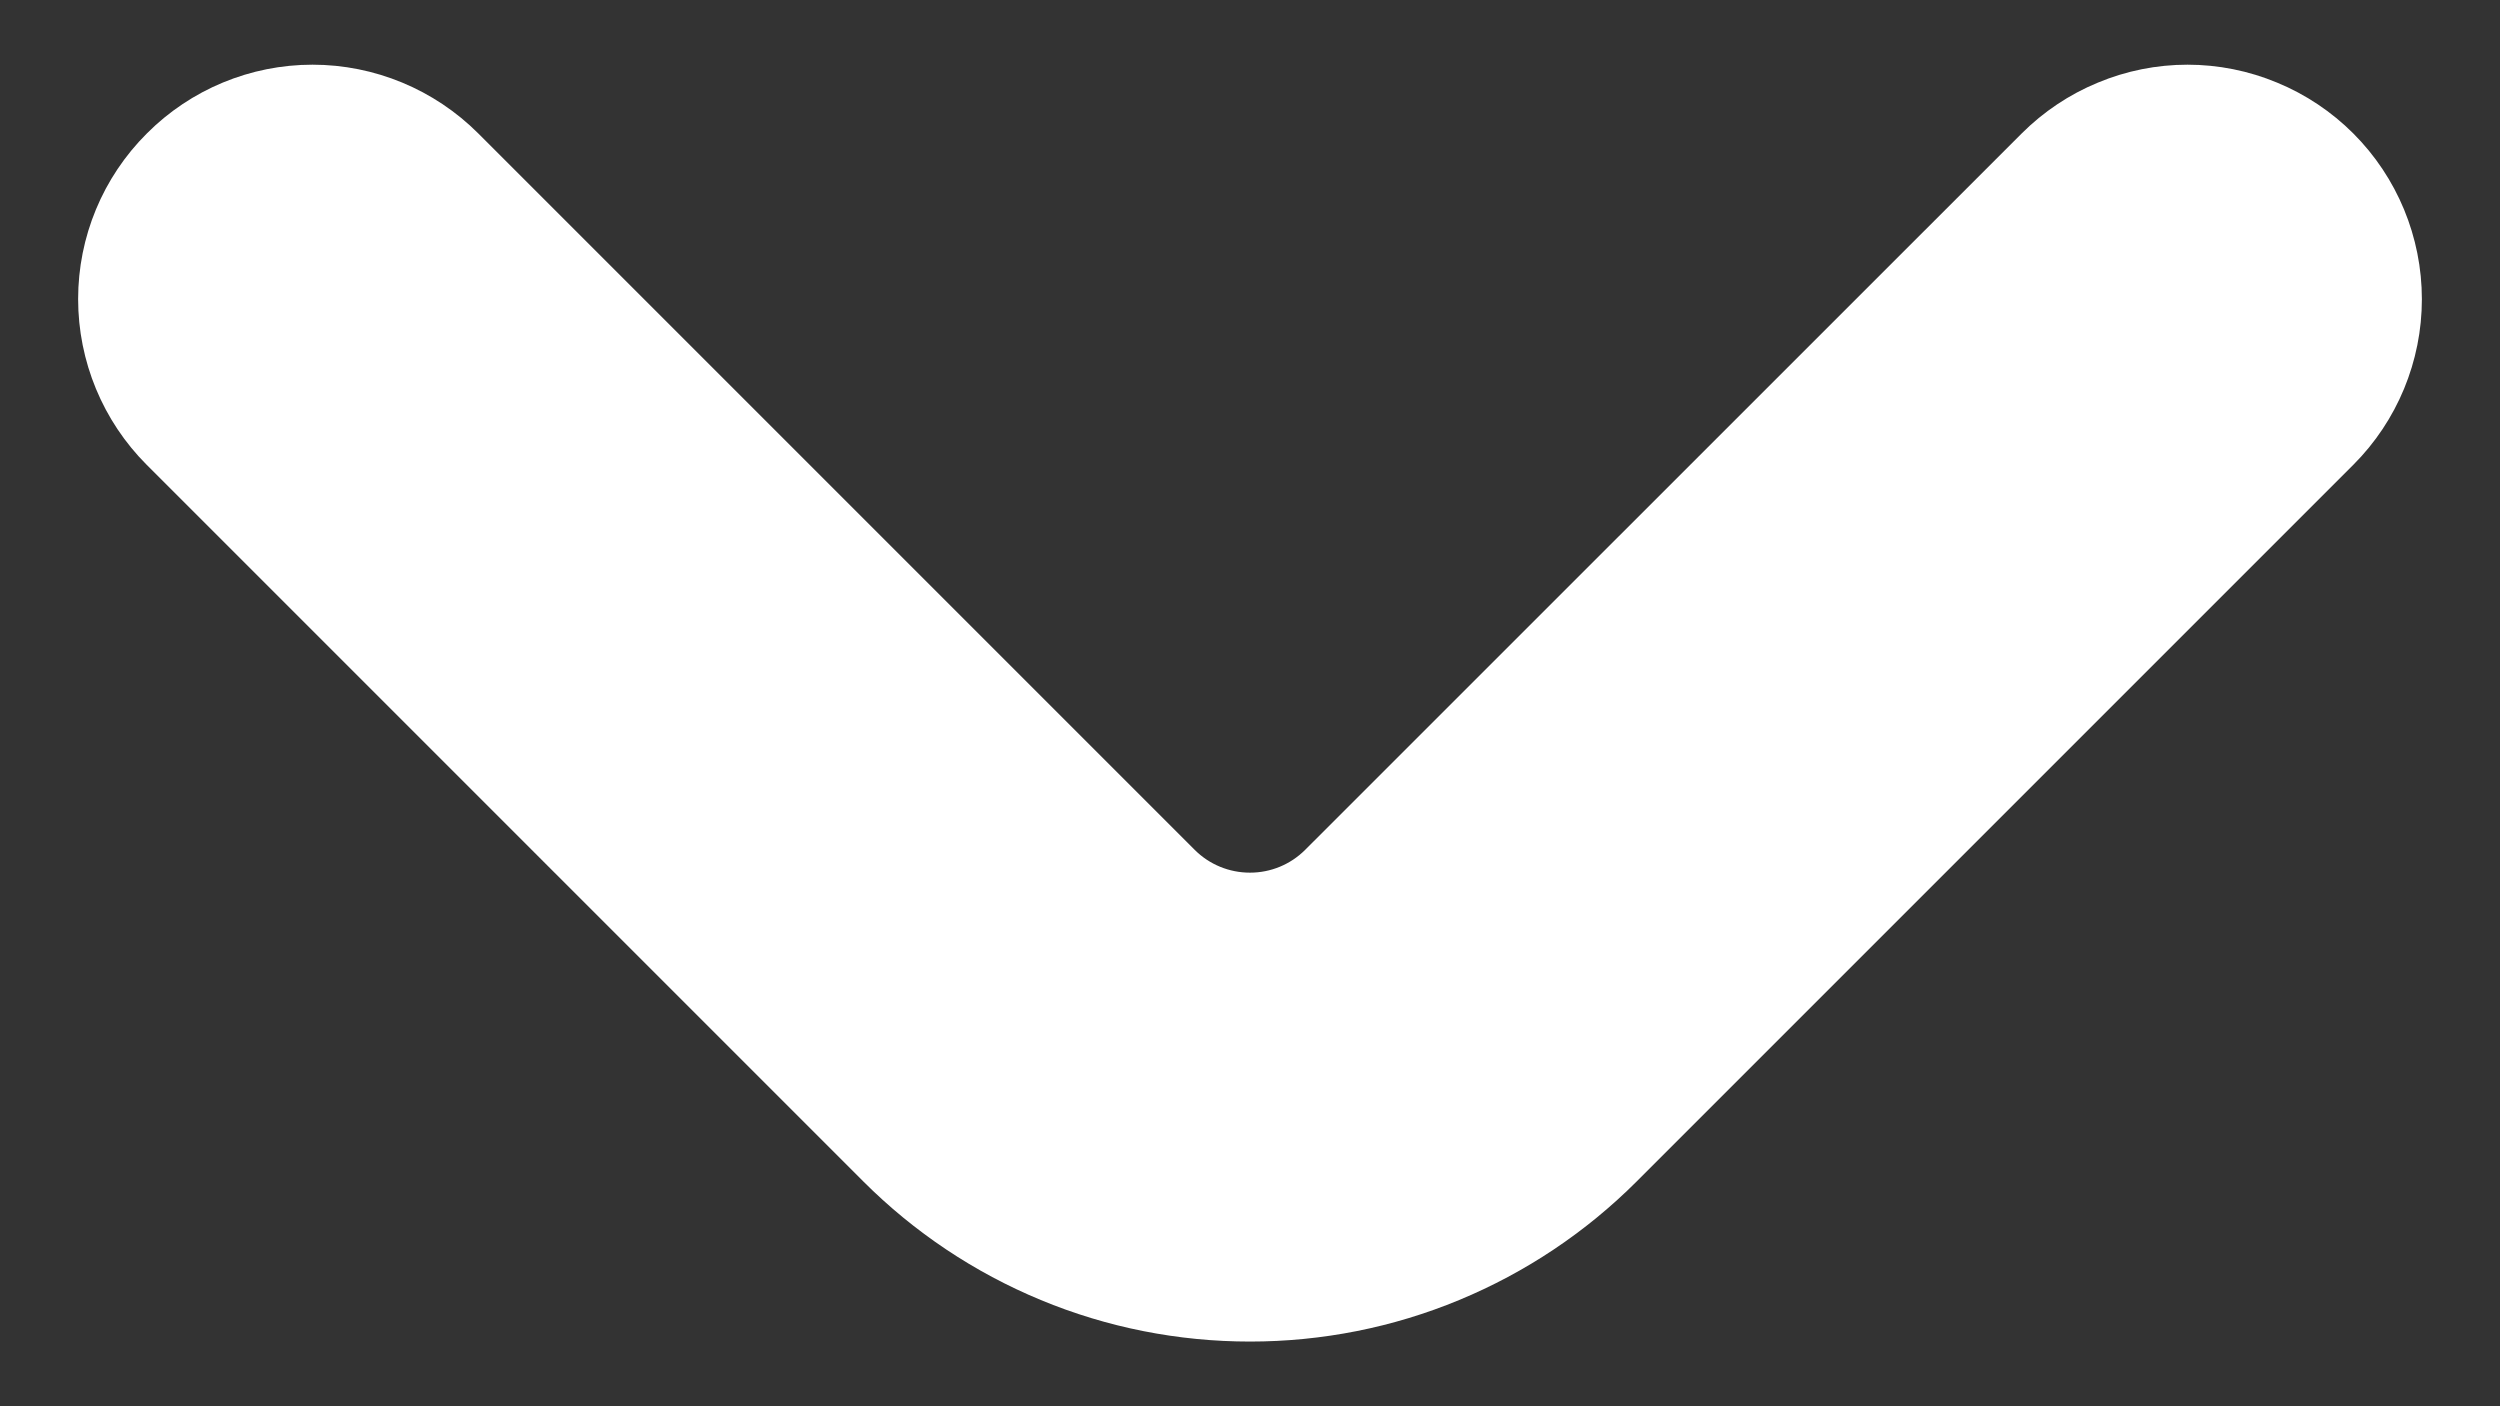 <svg width="16" height="9" viewBox="0 0 16 9" fill="none" xmlns="http://www.w3.org/2000/svg">
<rect x="0" y="0" width="16" height="9" fill="#333333" stroke="none"/>
<path d="M15.061 0.854C14.922 0.715 14.756 0.604 14.574 0.529C14.392 0.453 14.197 0.414 14 0.414C13.803 0.414 13.608 0.453 13.426 0.529C13.244 0.604 13.078 0.715 12.939 0.854L8.353 5.439C8.259 5.533 8.132 5.585 8 5.585C7.867 5.585 7.74 5.533 7.646 5.439L3.061 0.854C2.78 0.573 2.398 0.414 2 0.414C1.603 0.414 1.221 0.572 0.94 0.854C0.658 1.135 0.5 1.516 0.5 1.914C0.5 2.312 0.658 2.694 0.939 2.975L5.525 7.561C5.85 7.886 6.236 8.144 6.661 8.32C7.085 8.496 7.54 8.586 8 8.586C8.46 8.586 8.915 8.496 9.339 8.32C9.764 8.144 10.15 7.886 10.475 7.561L15.061 2.975C15.342 2.694 15.5 2.312 15.5 1.915C15.5 1.517 15.342 1.135 15.061 0.854Z" fill="white"/>
</svg>
